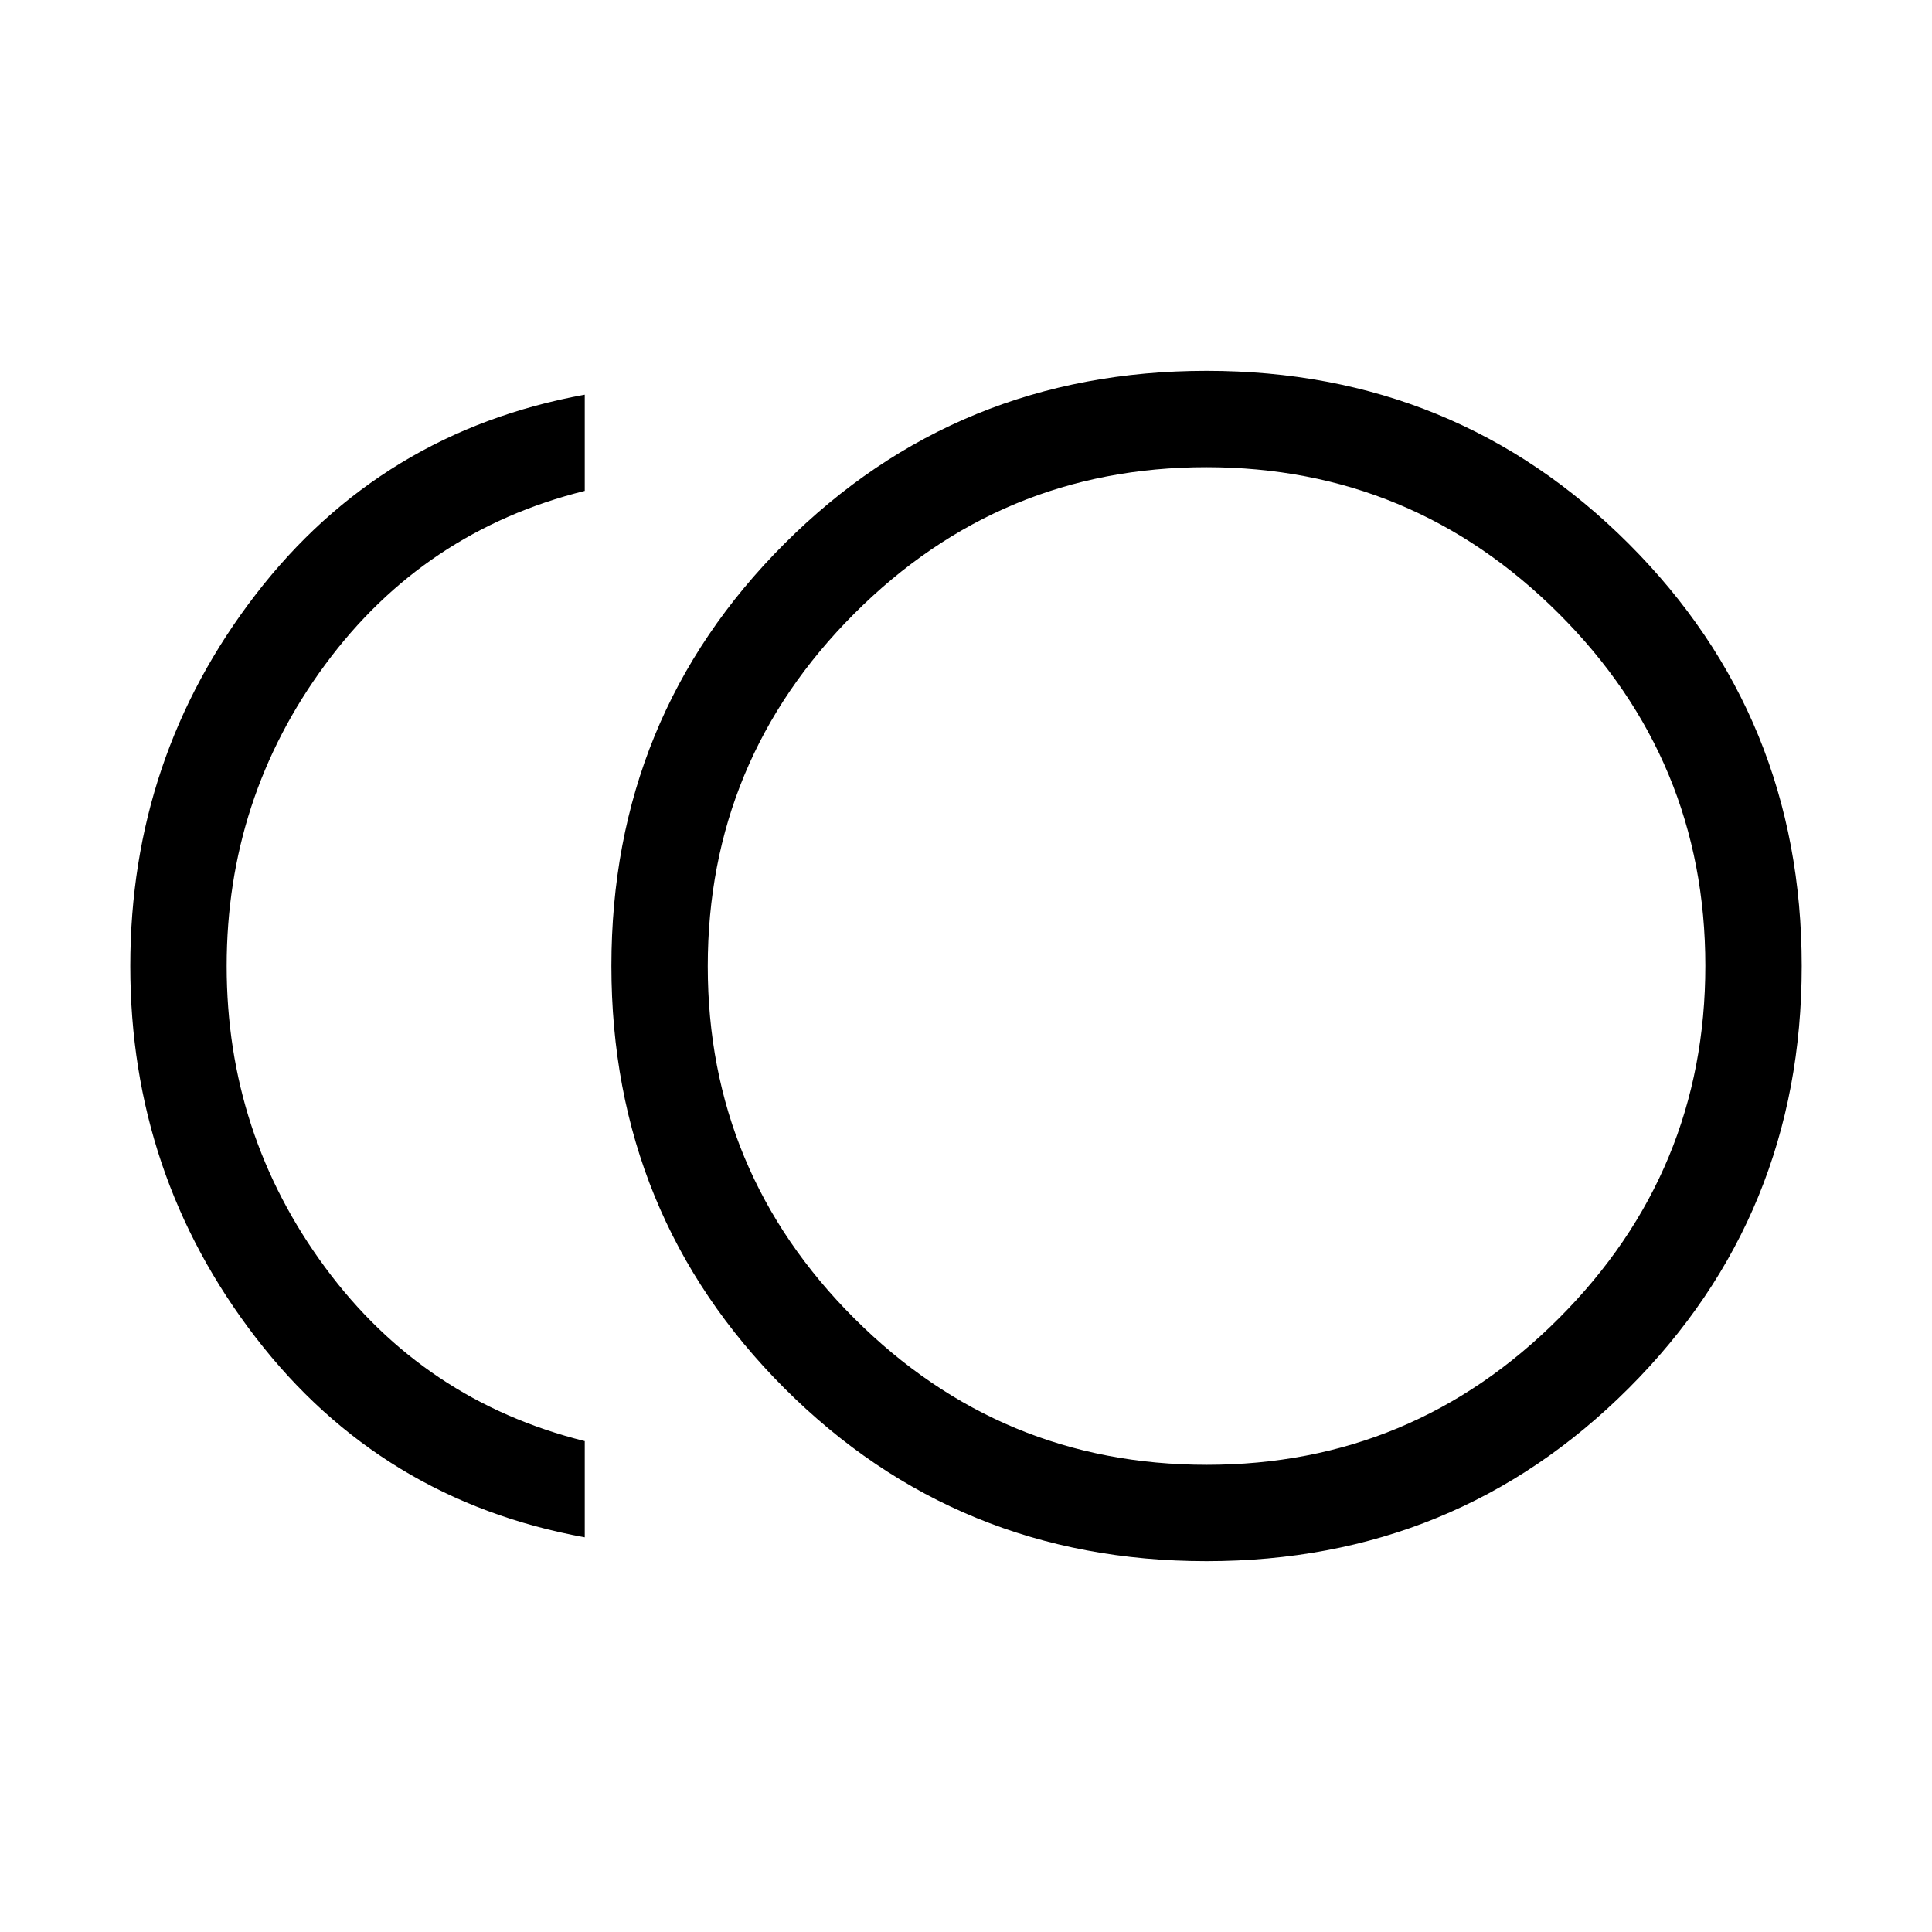 <svg xmlns="http://www.w3.org/2000/svg" height="40" viewBox="0 -960 960 960" width="40"><path d="M599.5-184.27q-123.85 0-209.77-85.95-85.93-85.96-85.93-209.8 0-123.85 85.95-209.78t209.8-85.93q123.85 0 209.78 85.95 85.93 85.96 85.93 209.8 0 123.85-85.96 209.78-85.95 85.93-209.8 85.93Zm-308.94-11.85q-101.24-18.41-163.53-99.31Q64.74-376.33 64.74-480q0-103.67 62.29-184.57 62.29-80.9 163.53-99.31v47.79q-80.01 19.94-128.97 86.31-48.96 66.38-48.96 149.81t48.96 149.78q48.96 66.34 128.97 86.28v47.79ZM599.53-480Zm.11 247.85q102.3 0 175.01-72.84 72.72-72.84 72.72-175.13 0-102.29-72.83-175.01-72.84-72.72-175.13-72.72-102.29 0-175.01 72.84-72.72 72.83-72.72 175.13 0 102.29 72.84 175.01 72.83 72.72 175.12 72.72Z"/></svg>